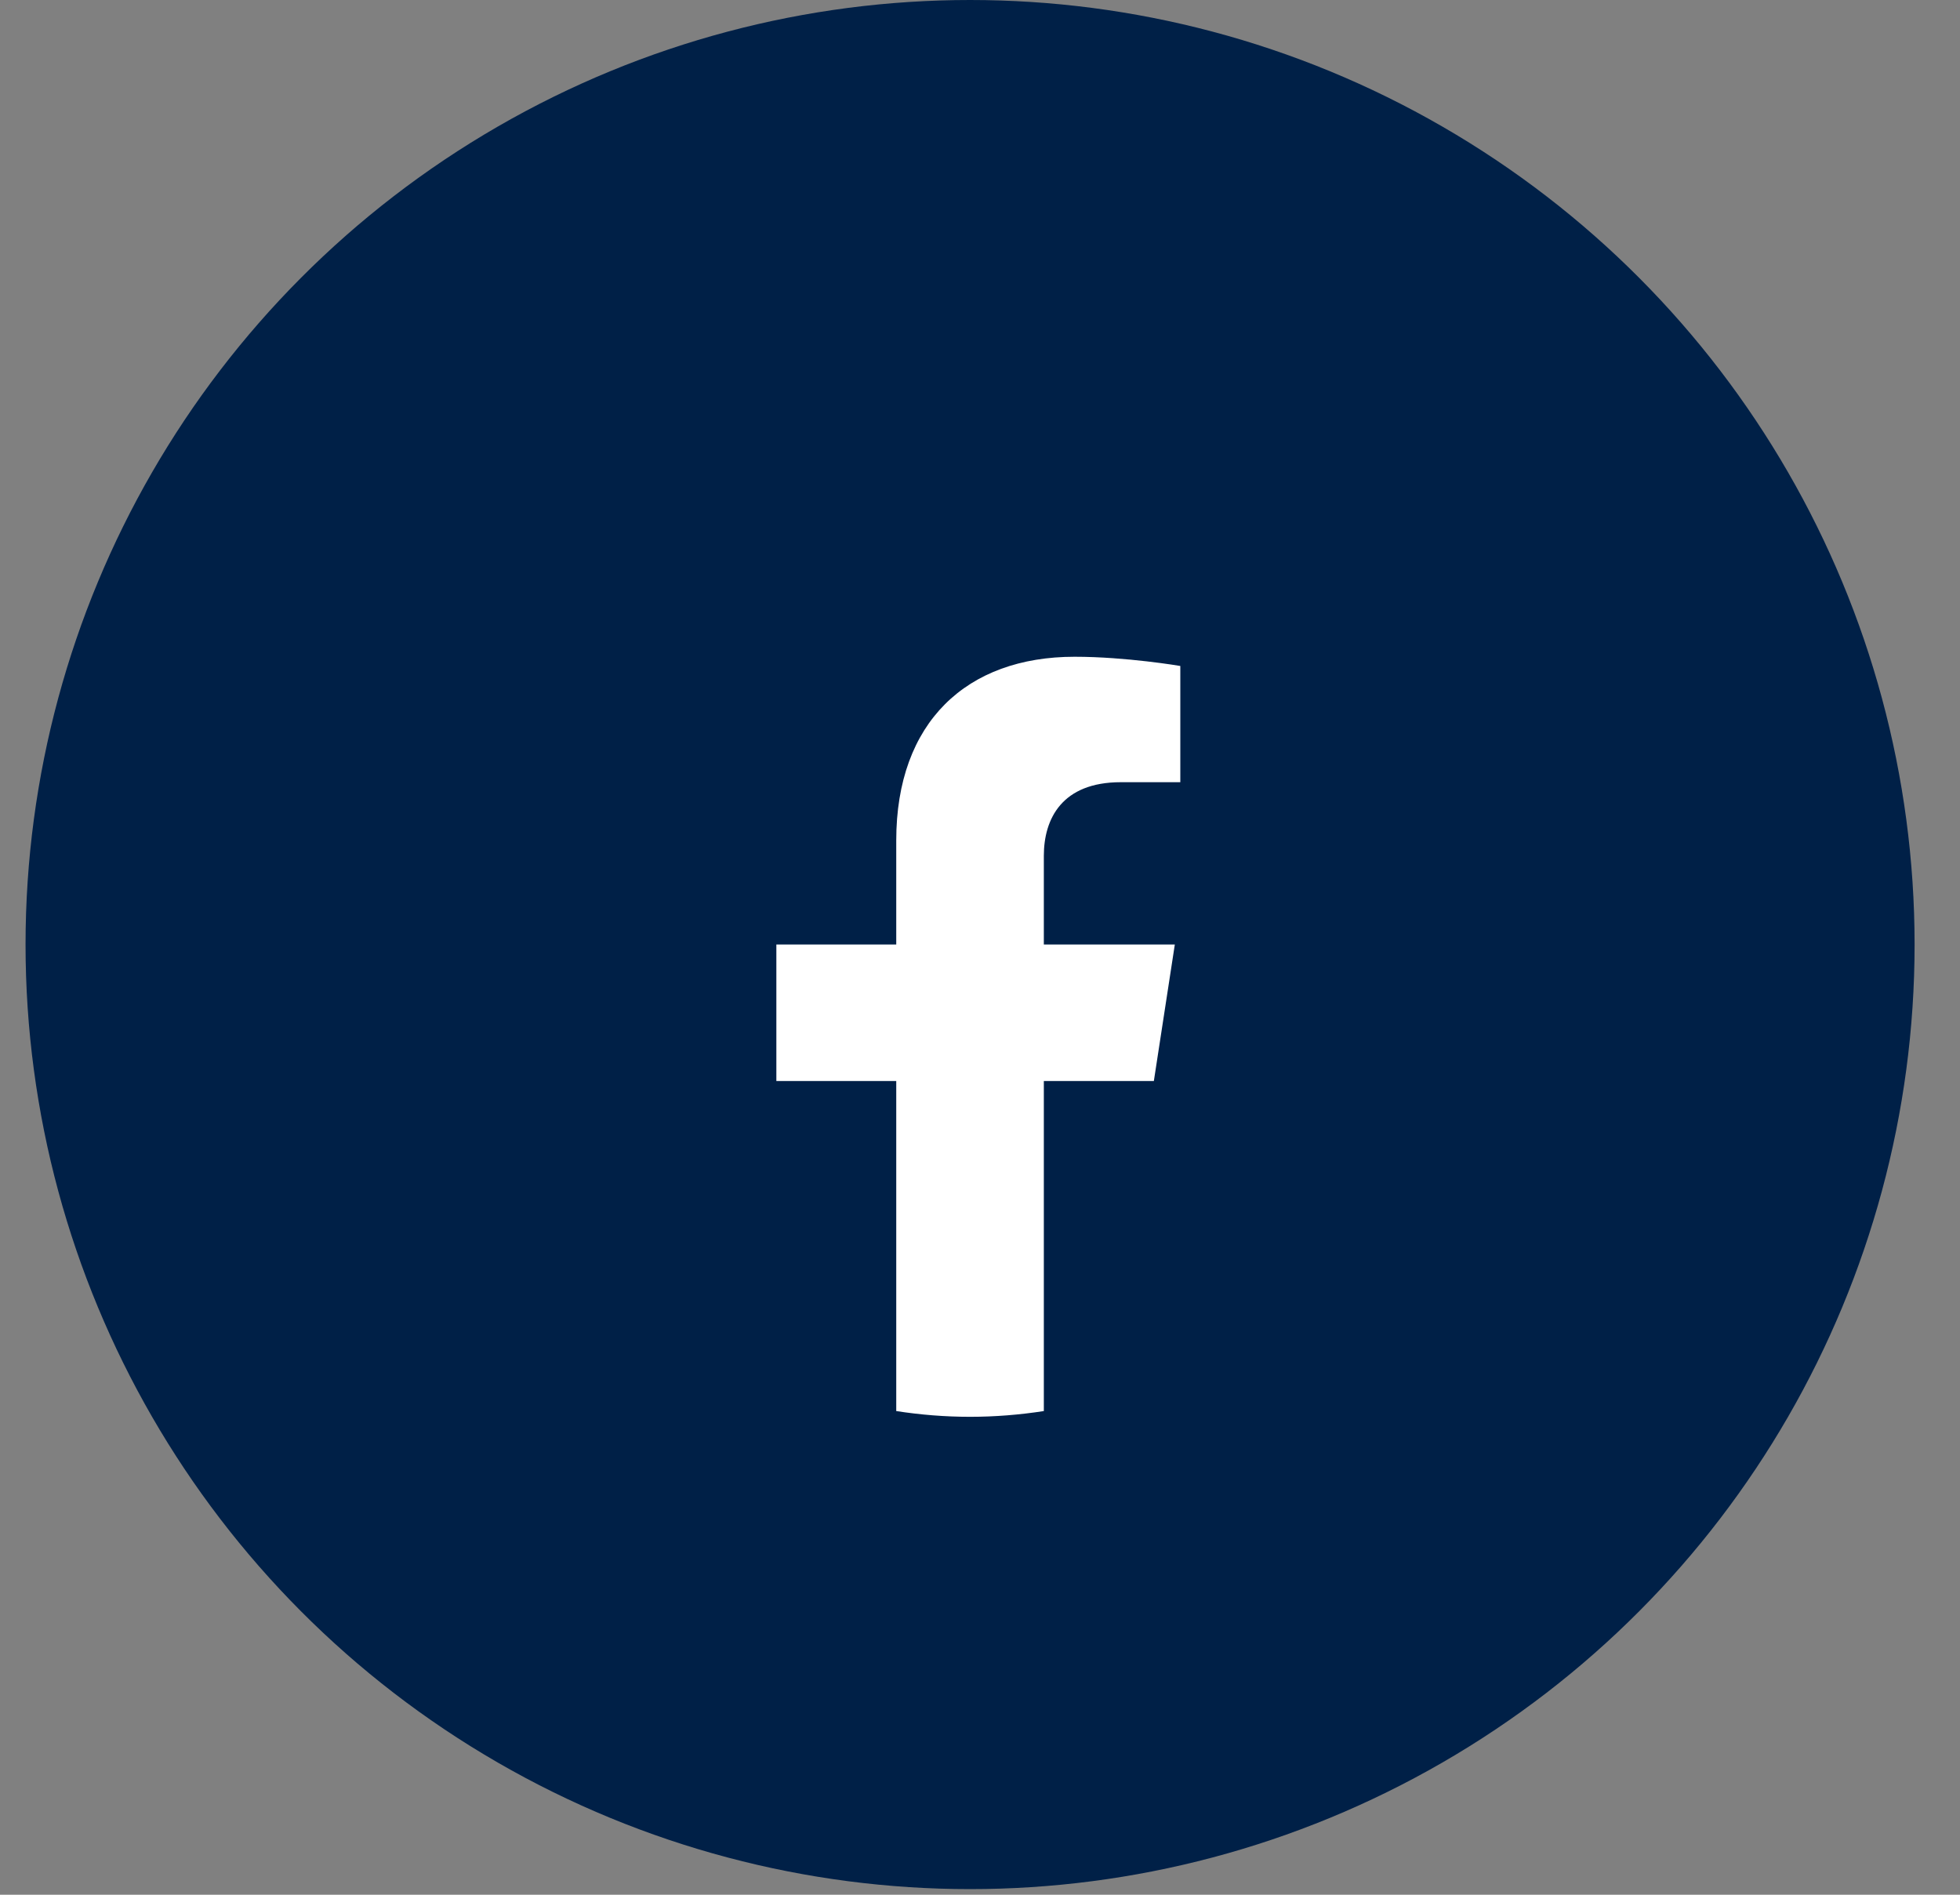 <svg width="30" height="29" viewBox="0 0 30 29" fill="none" xmlns="http://www.w3.org/2000/svg">
<rect x="0" y="0" width="30" height="29" fill="#808080" stroke="none"/>
<circle cx="14.848" cy="14.457" r="14.457" fill="#002047"/>
<g clip-path="url(#clip0_168_219)">
<path d="M17.661 16.546L17.982 14.456H15.977V13.1C15.977 12.529 16.257 11.972 17.155 11.972H18.066V10.193C18.066 10.193 17.239 10.052 16.448 10.052C14.797 10.052 13.718 11.052 13.718 12.864V14.456H11.883V16.546H13.718V21.597C14.086 21.654 14.463 21.685 14.848 21.685C15.232 21.685 15.609 21.654 15.977 21.597V16.546H17.661Z" fill="white"/>
</g>
<defs>
<clipPath id="clip0_168_219">
<rect width="14.457" height="14.457" fill="white" transform="translate(7.619 7.229)"/>
</clipPath>
</defs>
</svg>
